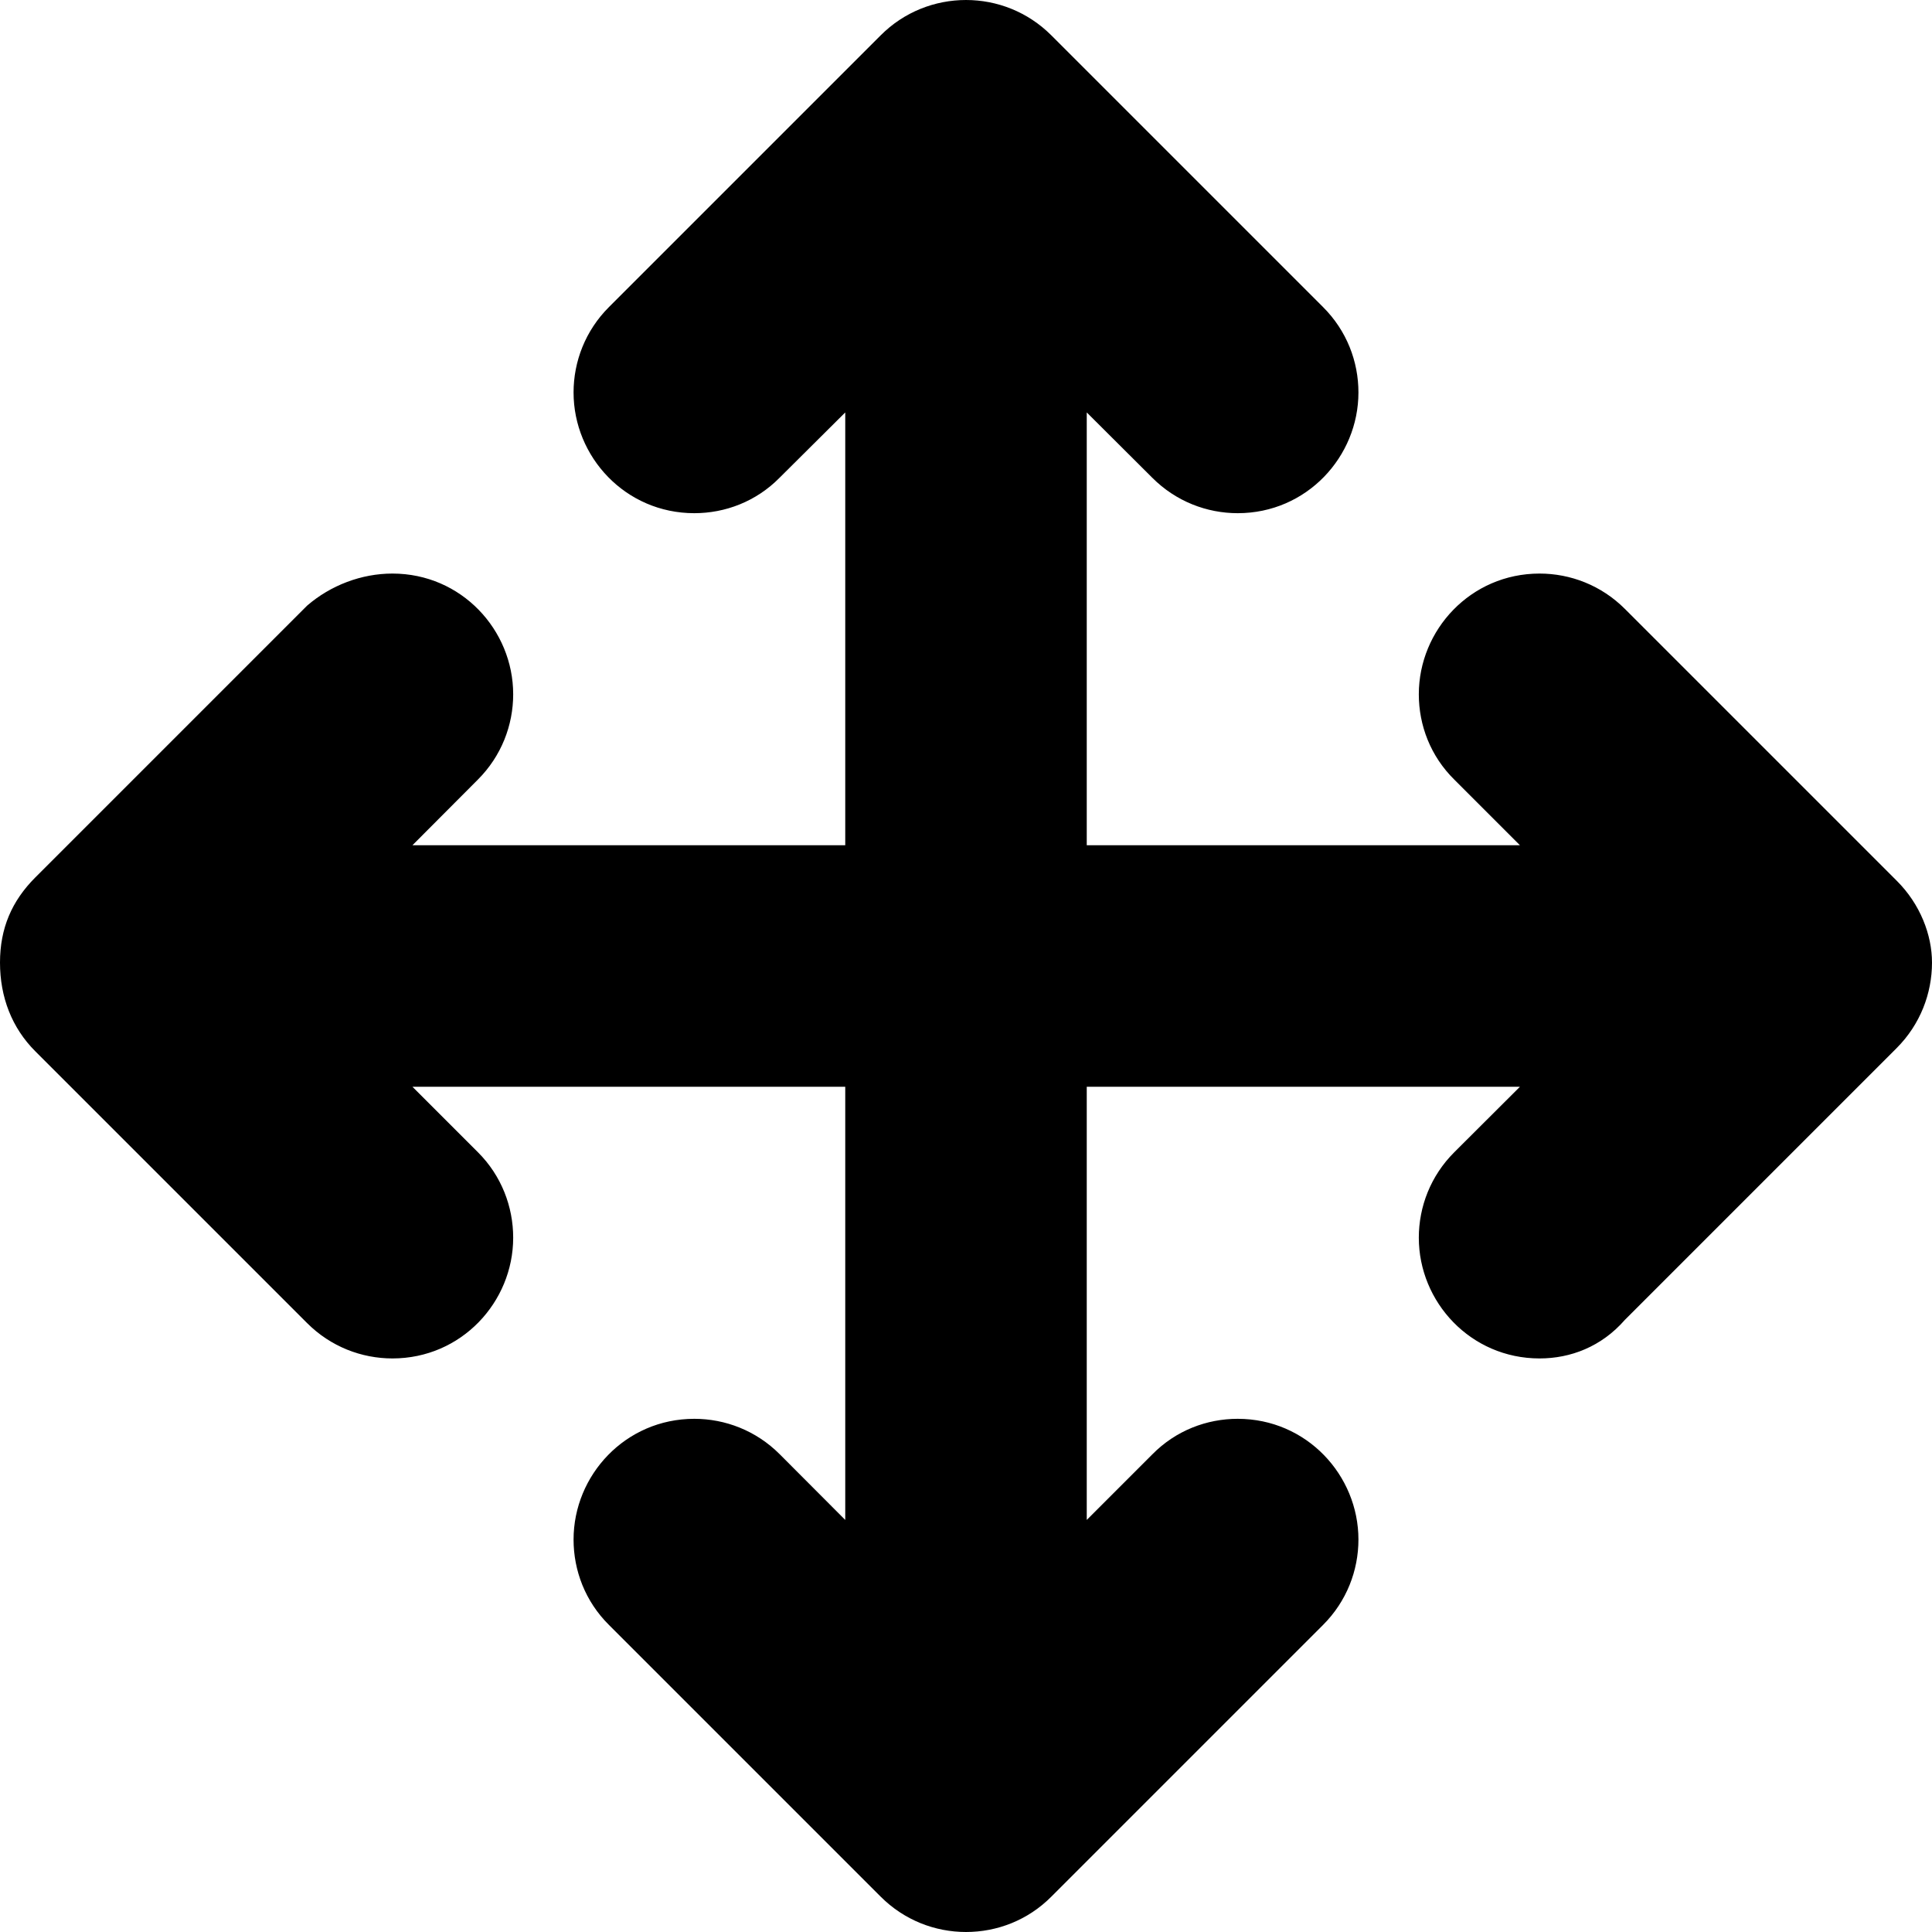 <svg xmlns="http://www.w3.org/2000/svg" viewBox="0 0 512 512"><!--! Font Awesome Free 6.0.0 by @fontawesome - http://fontawesome.com License - http://fontawesome.com/license/free (Icons: CC BY 4.0, Fonts: SIL OFL 1.1, Code: MIT License) Copyright 2022 Fonticons, Inc. --><path d="M512 255.1c0 8.188-3.125 16.41-9.375 22.66l-72 72C424.4 356.9 416.2 360 408 360c-18.28 0-32-14.95-32-32c0-8.188 3.125-16.38 9.375-22.62L402.8 288H288v114.8l17.38-17.38C311.6 379.1 319.8 376 328 376c18.28 0 32 14.95 32 32c0 8.188-3.125 16.38-9.375 22.62l-72 72C272.4 508.9 264.2 512 256 512s-16.38-3.125-22.62-9.375l-72-72C155.1 424.4 152 416.2 152 408c0-17.05 13.73-32 32-32c8.188 0 16.38 3.125 22.62 9.375L224 402.8V288H109.3l17.38 17.38C132.9 311.6 136 319.8 136 328c0 17.05-13.73 32-32 32c-8.188 0-16.38-3.125-22.62-9.375l-72-72C3.125 272.4 0 264.2 0 255.1s3.125-16.34 9.375-22.59l72-72C87.63 155.1 95.81 152 104 152c18.28 0 32 14.95 32 32c0 8.188-3.125 16.38-9.375 22.62L109.3 224H224V109.3L206.6 126.6C200.4 132.9 192.2 136 184 136c-18.28 0-32-14.95-32-32c0-8.188 3.125-16.38 9.375-22.62l72-72C239.6 3.125 247.8 0 256 0s16.38 3.125 22.62 9.375l72 72C356.9 87.63 360 95.81 360 104c0 17.05-13.73 32-32 32c-8.188 0-16.38-3.125-22.62-9.375L288 109.3V224h114.8l-17.38-17.38C379.1 200.4 376 192.2 376 184c0-17.05 13.73-32 32-32c8.188 0 16.38 3.125 22.62 9.375l72 72C508.9 239.6 512 247.8 512 255.1z"/></svg>